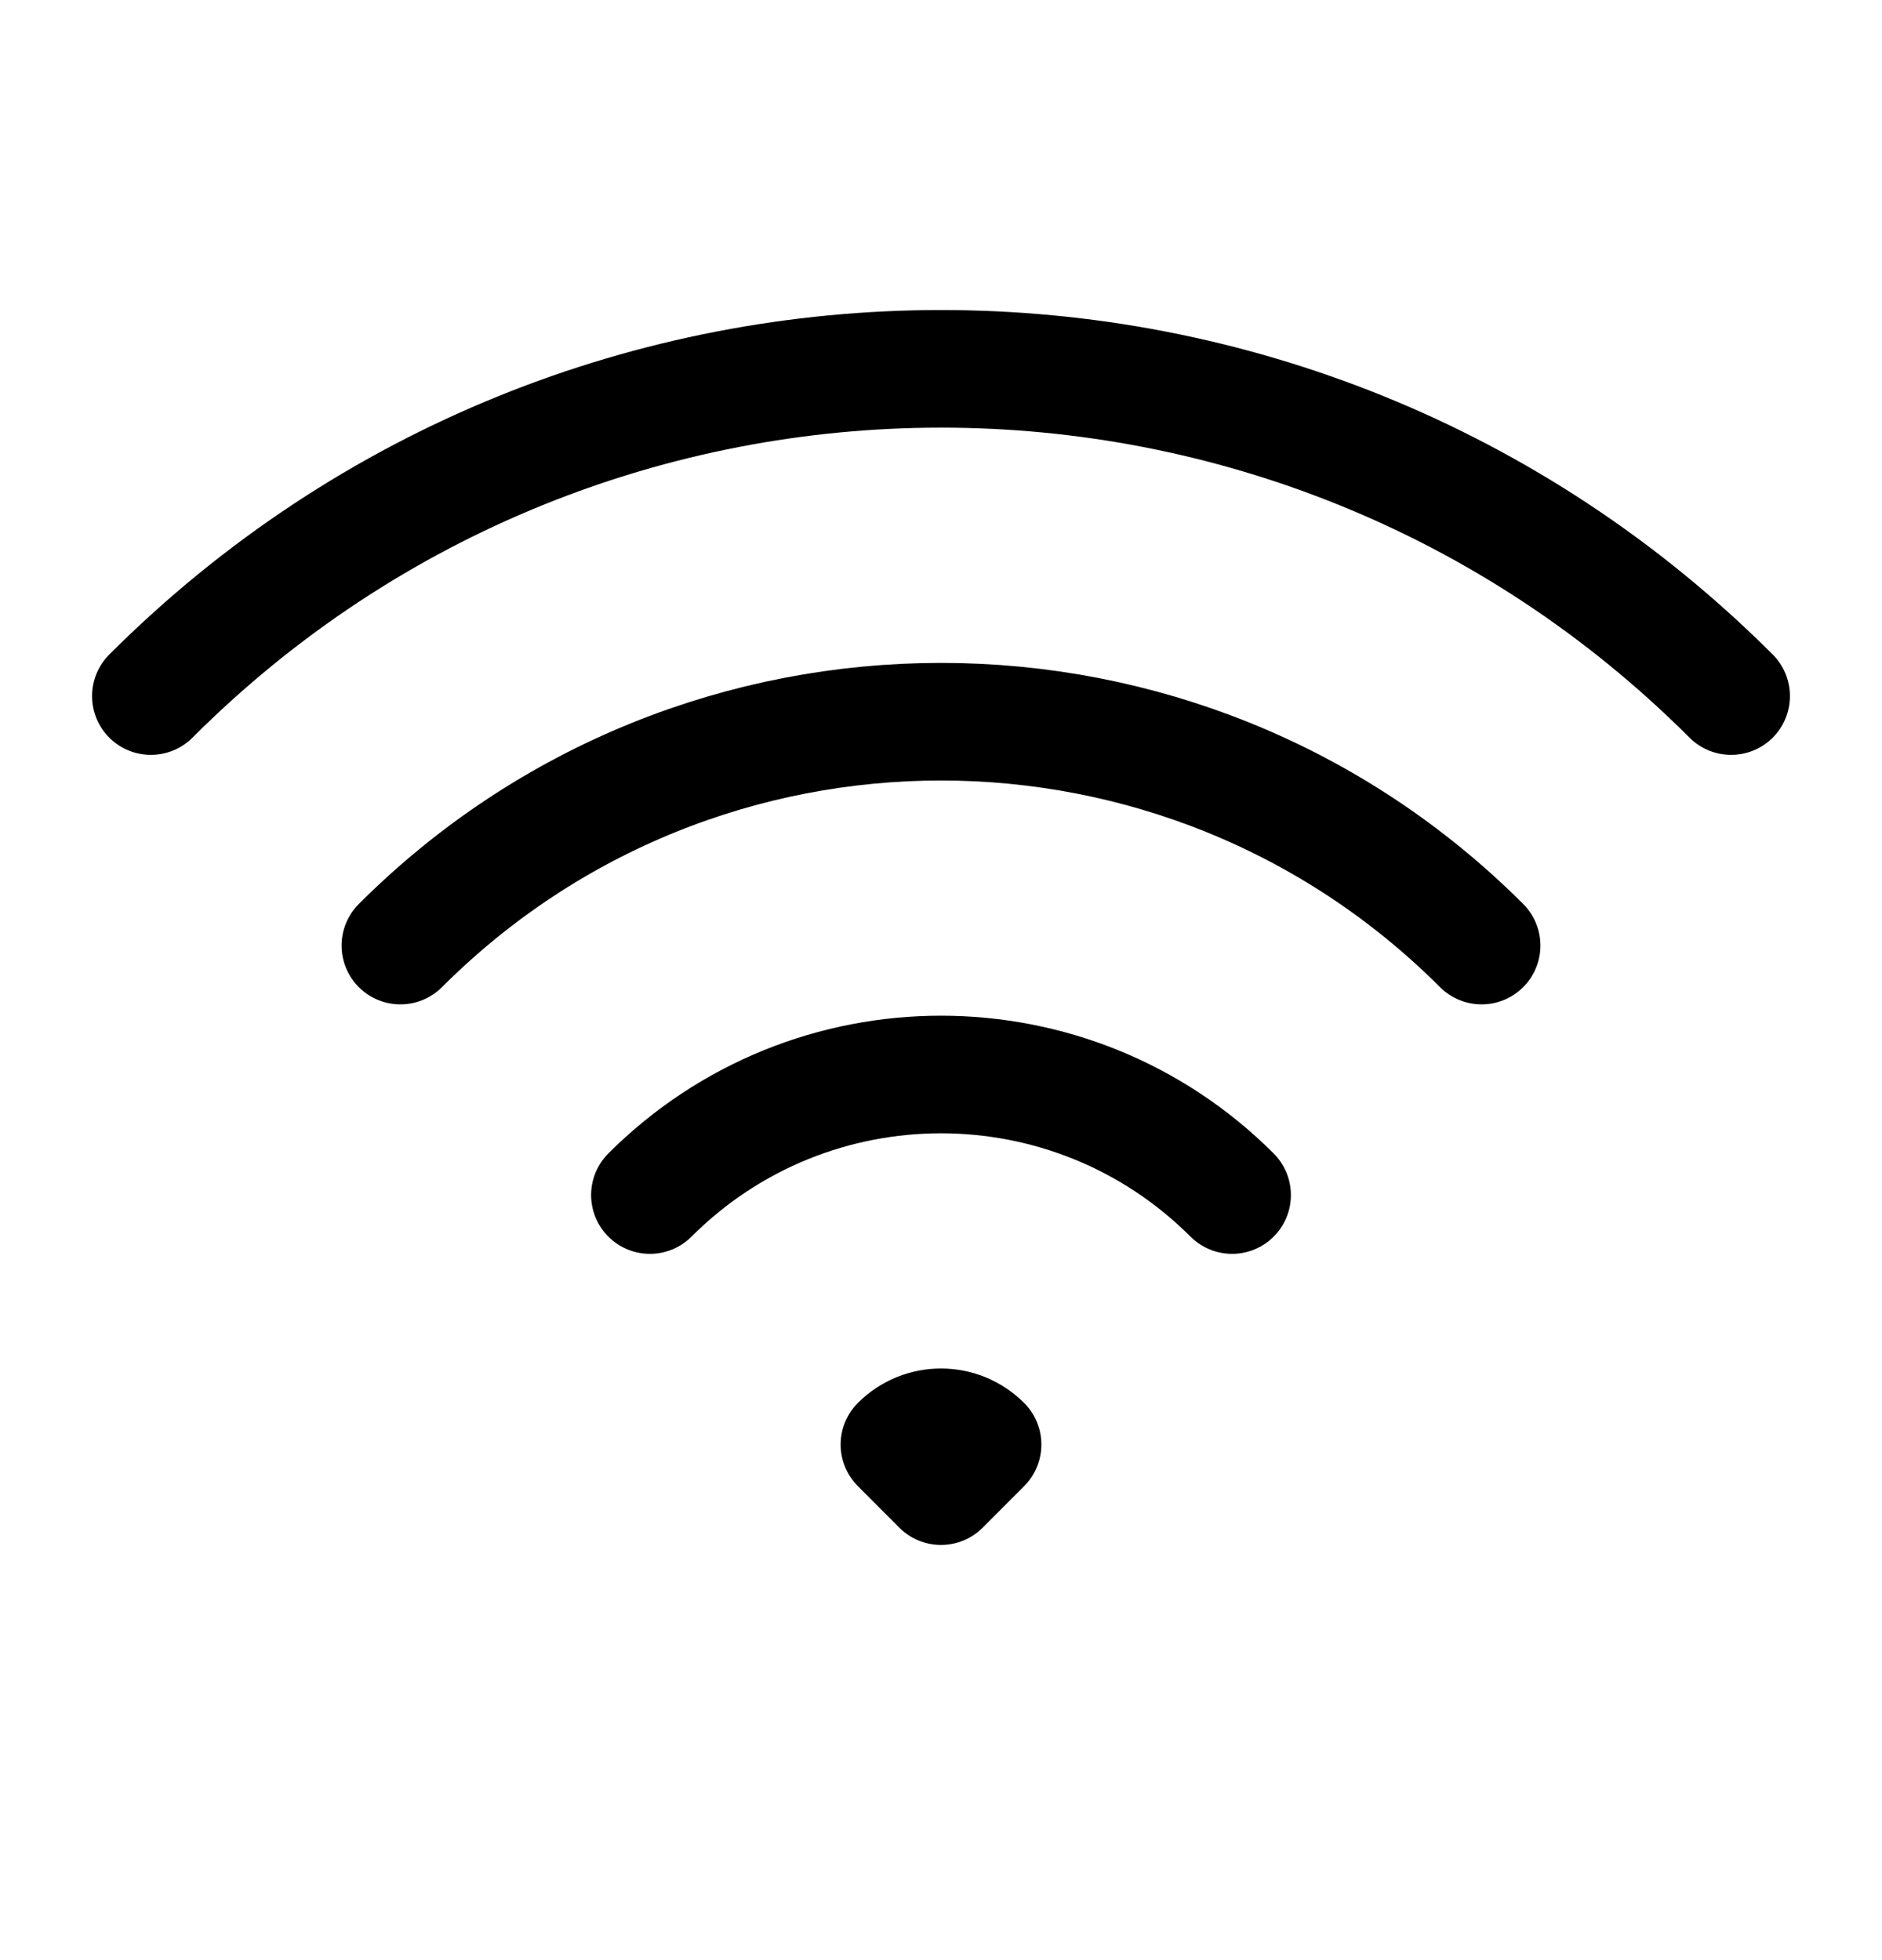 <svg width="24" height="25" viewBox="0 0 24 25" fill="none" xmlns="http://www.w3.org/2000/svg">
<path d="M8.288 15.242C10.338 13.192 13.662 13.192 15.712 15.242M5.106 12.06C8.913 8.253 15.087 8.253 18.894 12.06M1.924 8.878C7.489 3.313 16.511 3.313 22.076 8.878M12.53 18.424L12 18.955L11.47 18.424C11.762 18.131 12.237 18.131 12.53 18.424Z" stroke="black" stroke-width="1.5" stroke-linecap="round" stroke-linejoin="round"/>
</svg>

